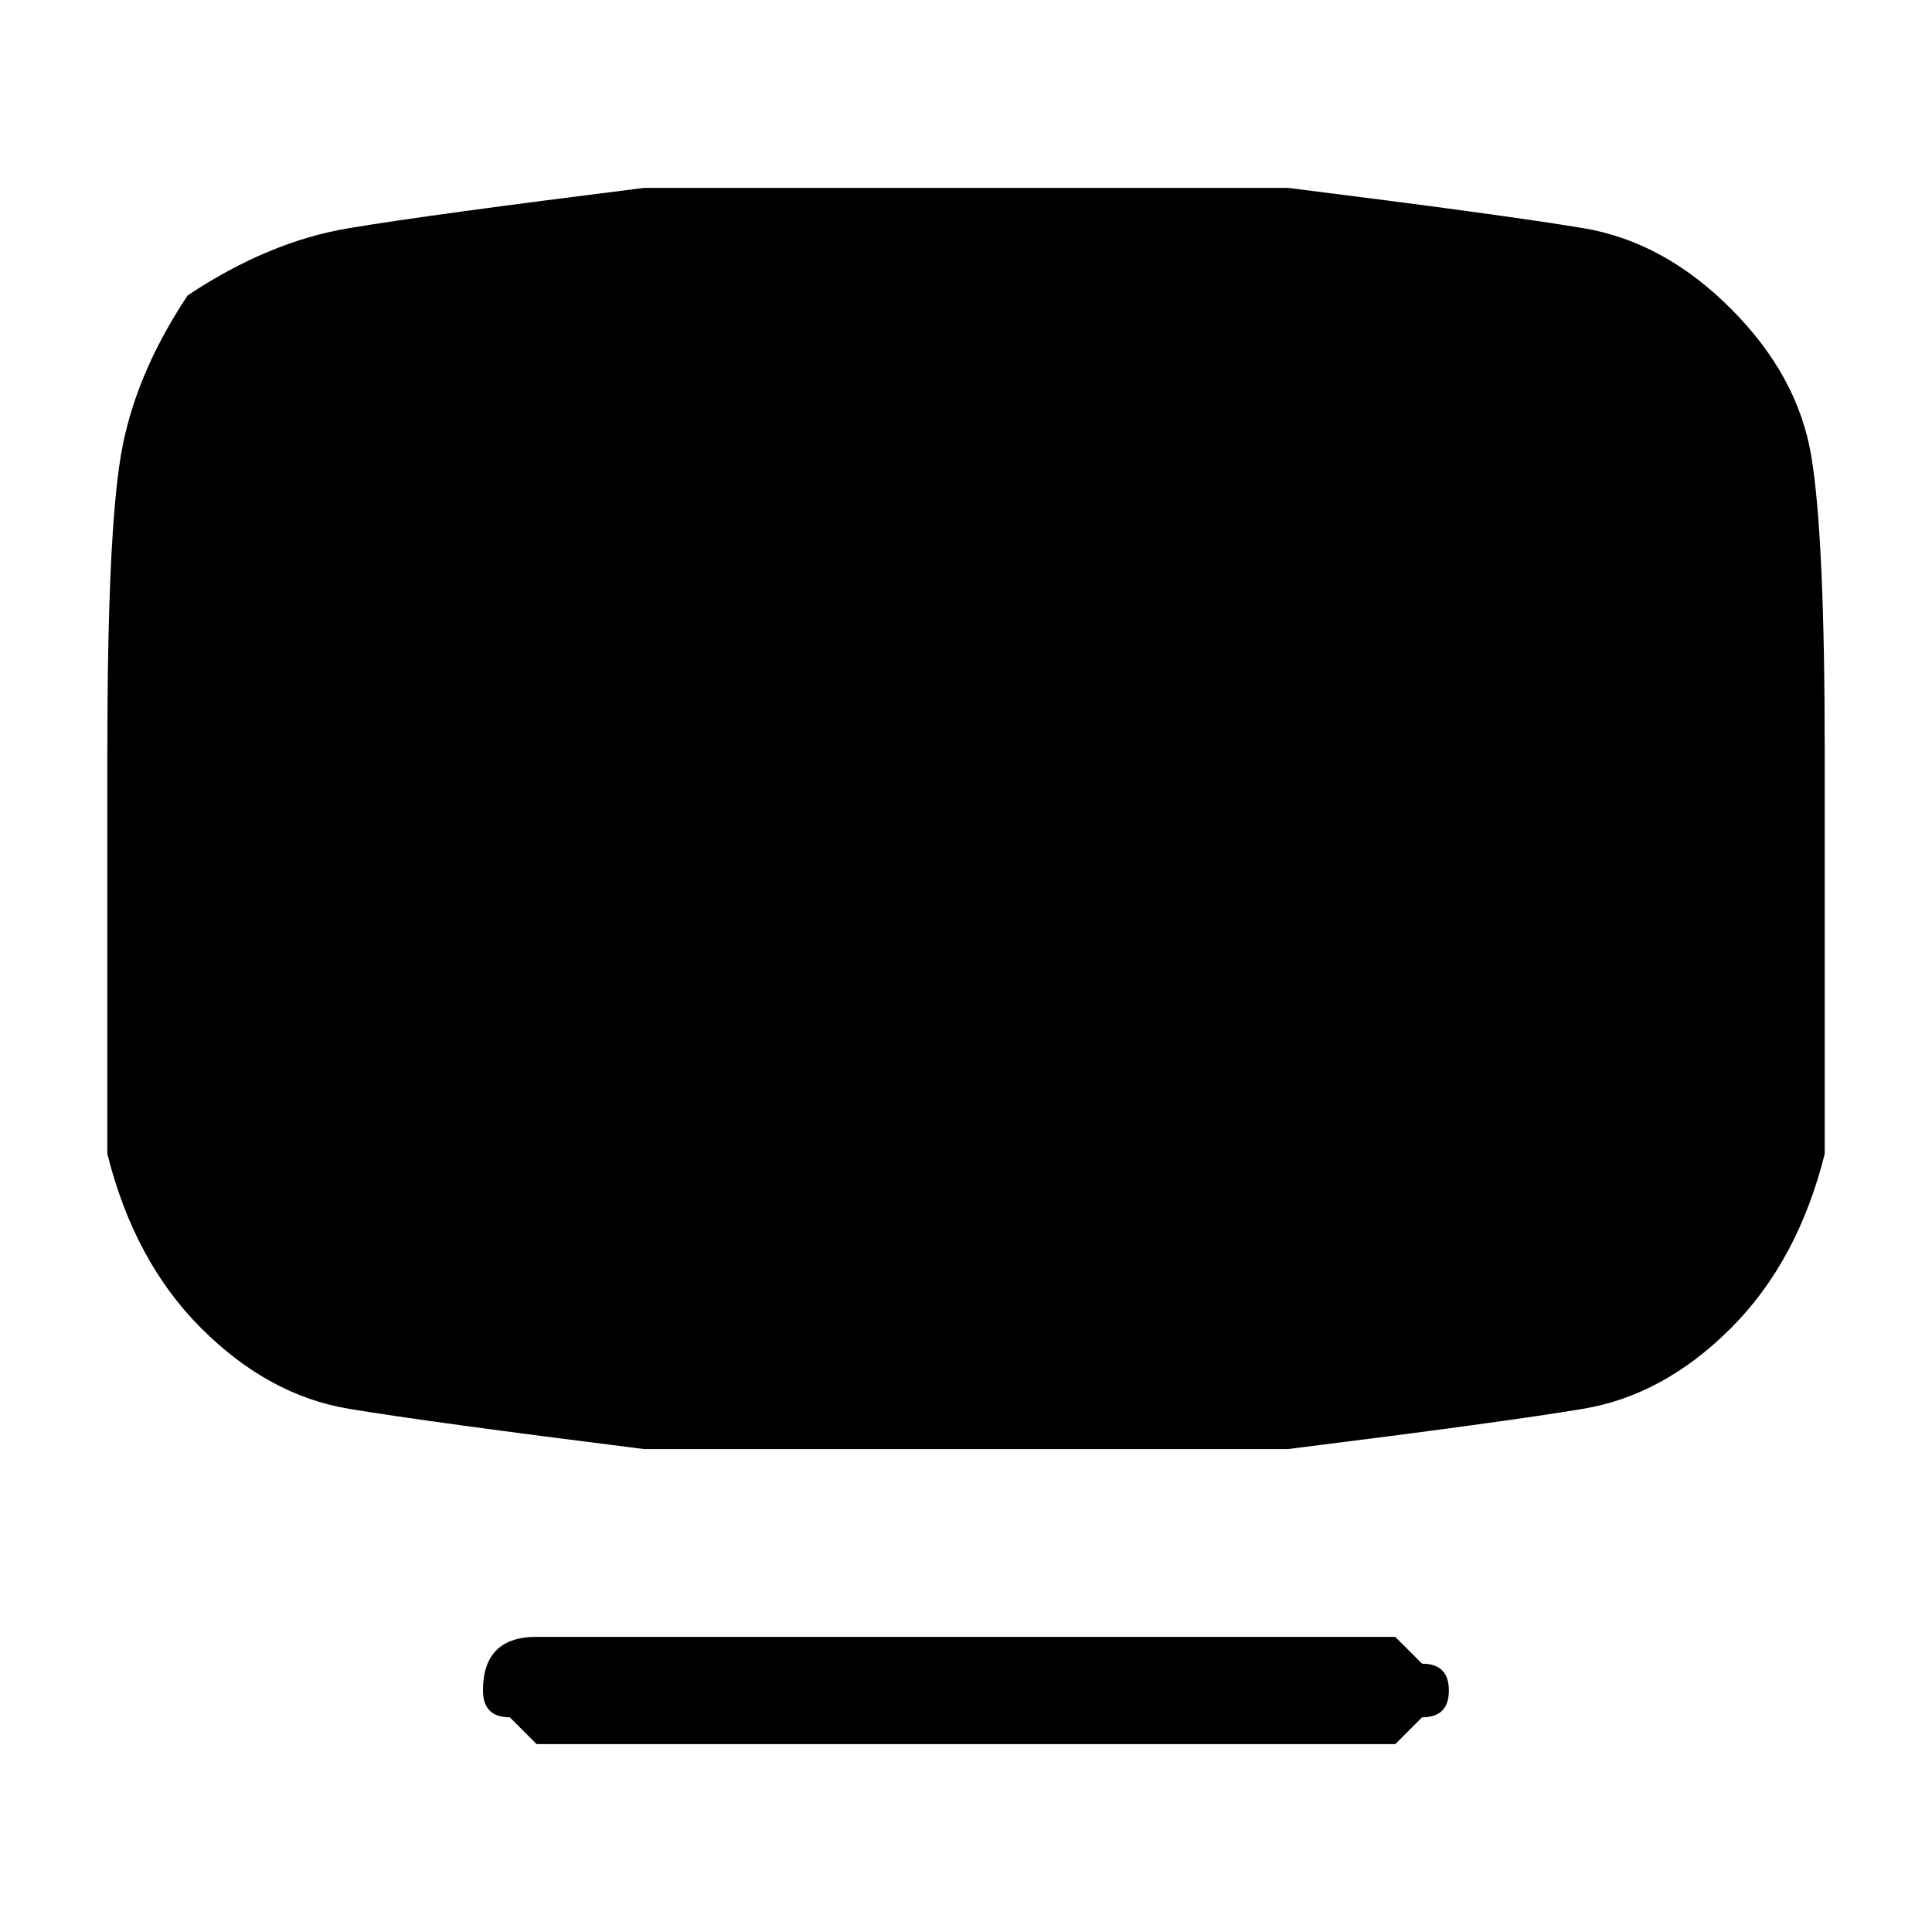 <!-- Generated by IcoMoon.io -->
<svg version="1.1" xmlns="http://www.w3.org/2000/svg" width="32" height="32" viewBox="0 0 32 32">
<title>smartTvPromo_20__0</title>
<path d="M3.111 4.889q-0.889 1.333-1.111 2.667t-0.222 4.889v6.667q0.444 1.778 1.556 2.889t2.444 1.333 4.889 0.667h10.667q3.556-0.444 4.889-0.667t2.444-1.333 1.556-2.889v-6.667q0-3.556-0.222-4.889t-1.333-2.444-2.444-1.333-4.889-0.667h-10.667q-3.556 0.444-4.889 0.667t-2.667 1.111zM8.889 27.111q-0.444 0-0.667 0.222t-0.222 0.667 0.444 0.444l0.444 0.444h14.222l0.444-0.444q0.444 0 0.444-0.444t-0.444-0.444l-0.444-0.444h-14.222z"></path>
</svg>
